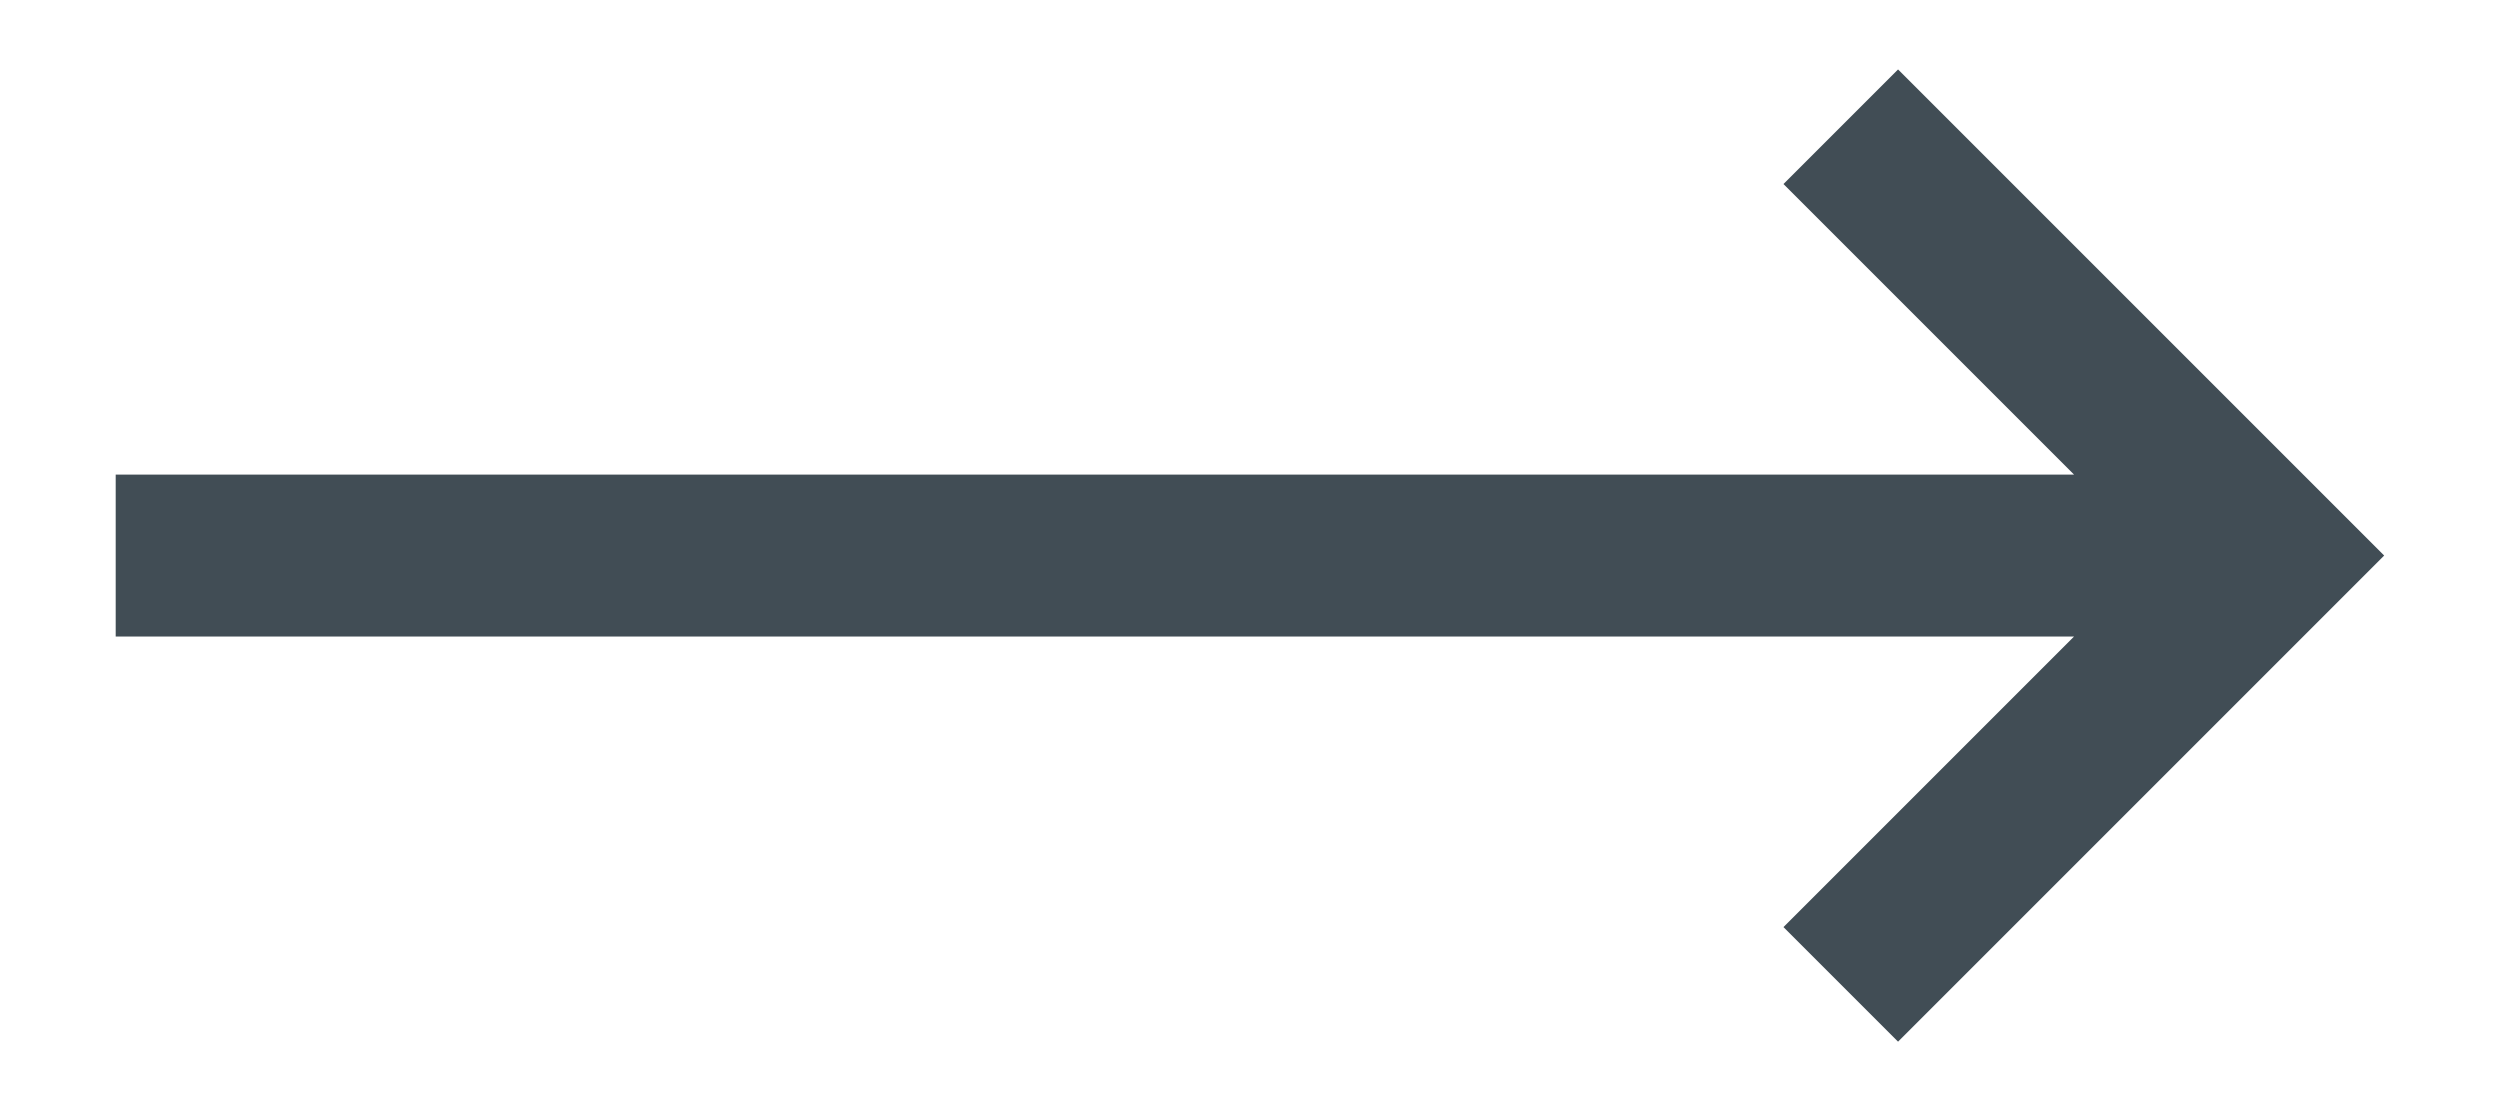 <svg width="18" height="8" viewBox="0 0 18 8" fill="none" xmlns="http://www.w3.org/2000/svg">
<path d="M12.841 6.675L13.666 7.5L17.166 4L13.666 0.5L12.841 1.325L14.933 3.417L0.833 3.417V4.583L14.933 4.583L12.841 6.675Z" fill="#414D55"/>
</svg>

